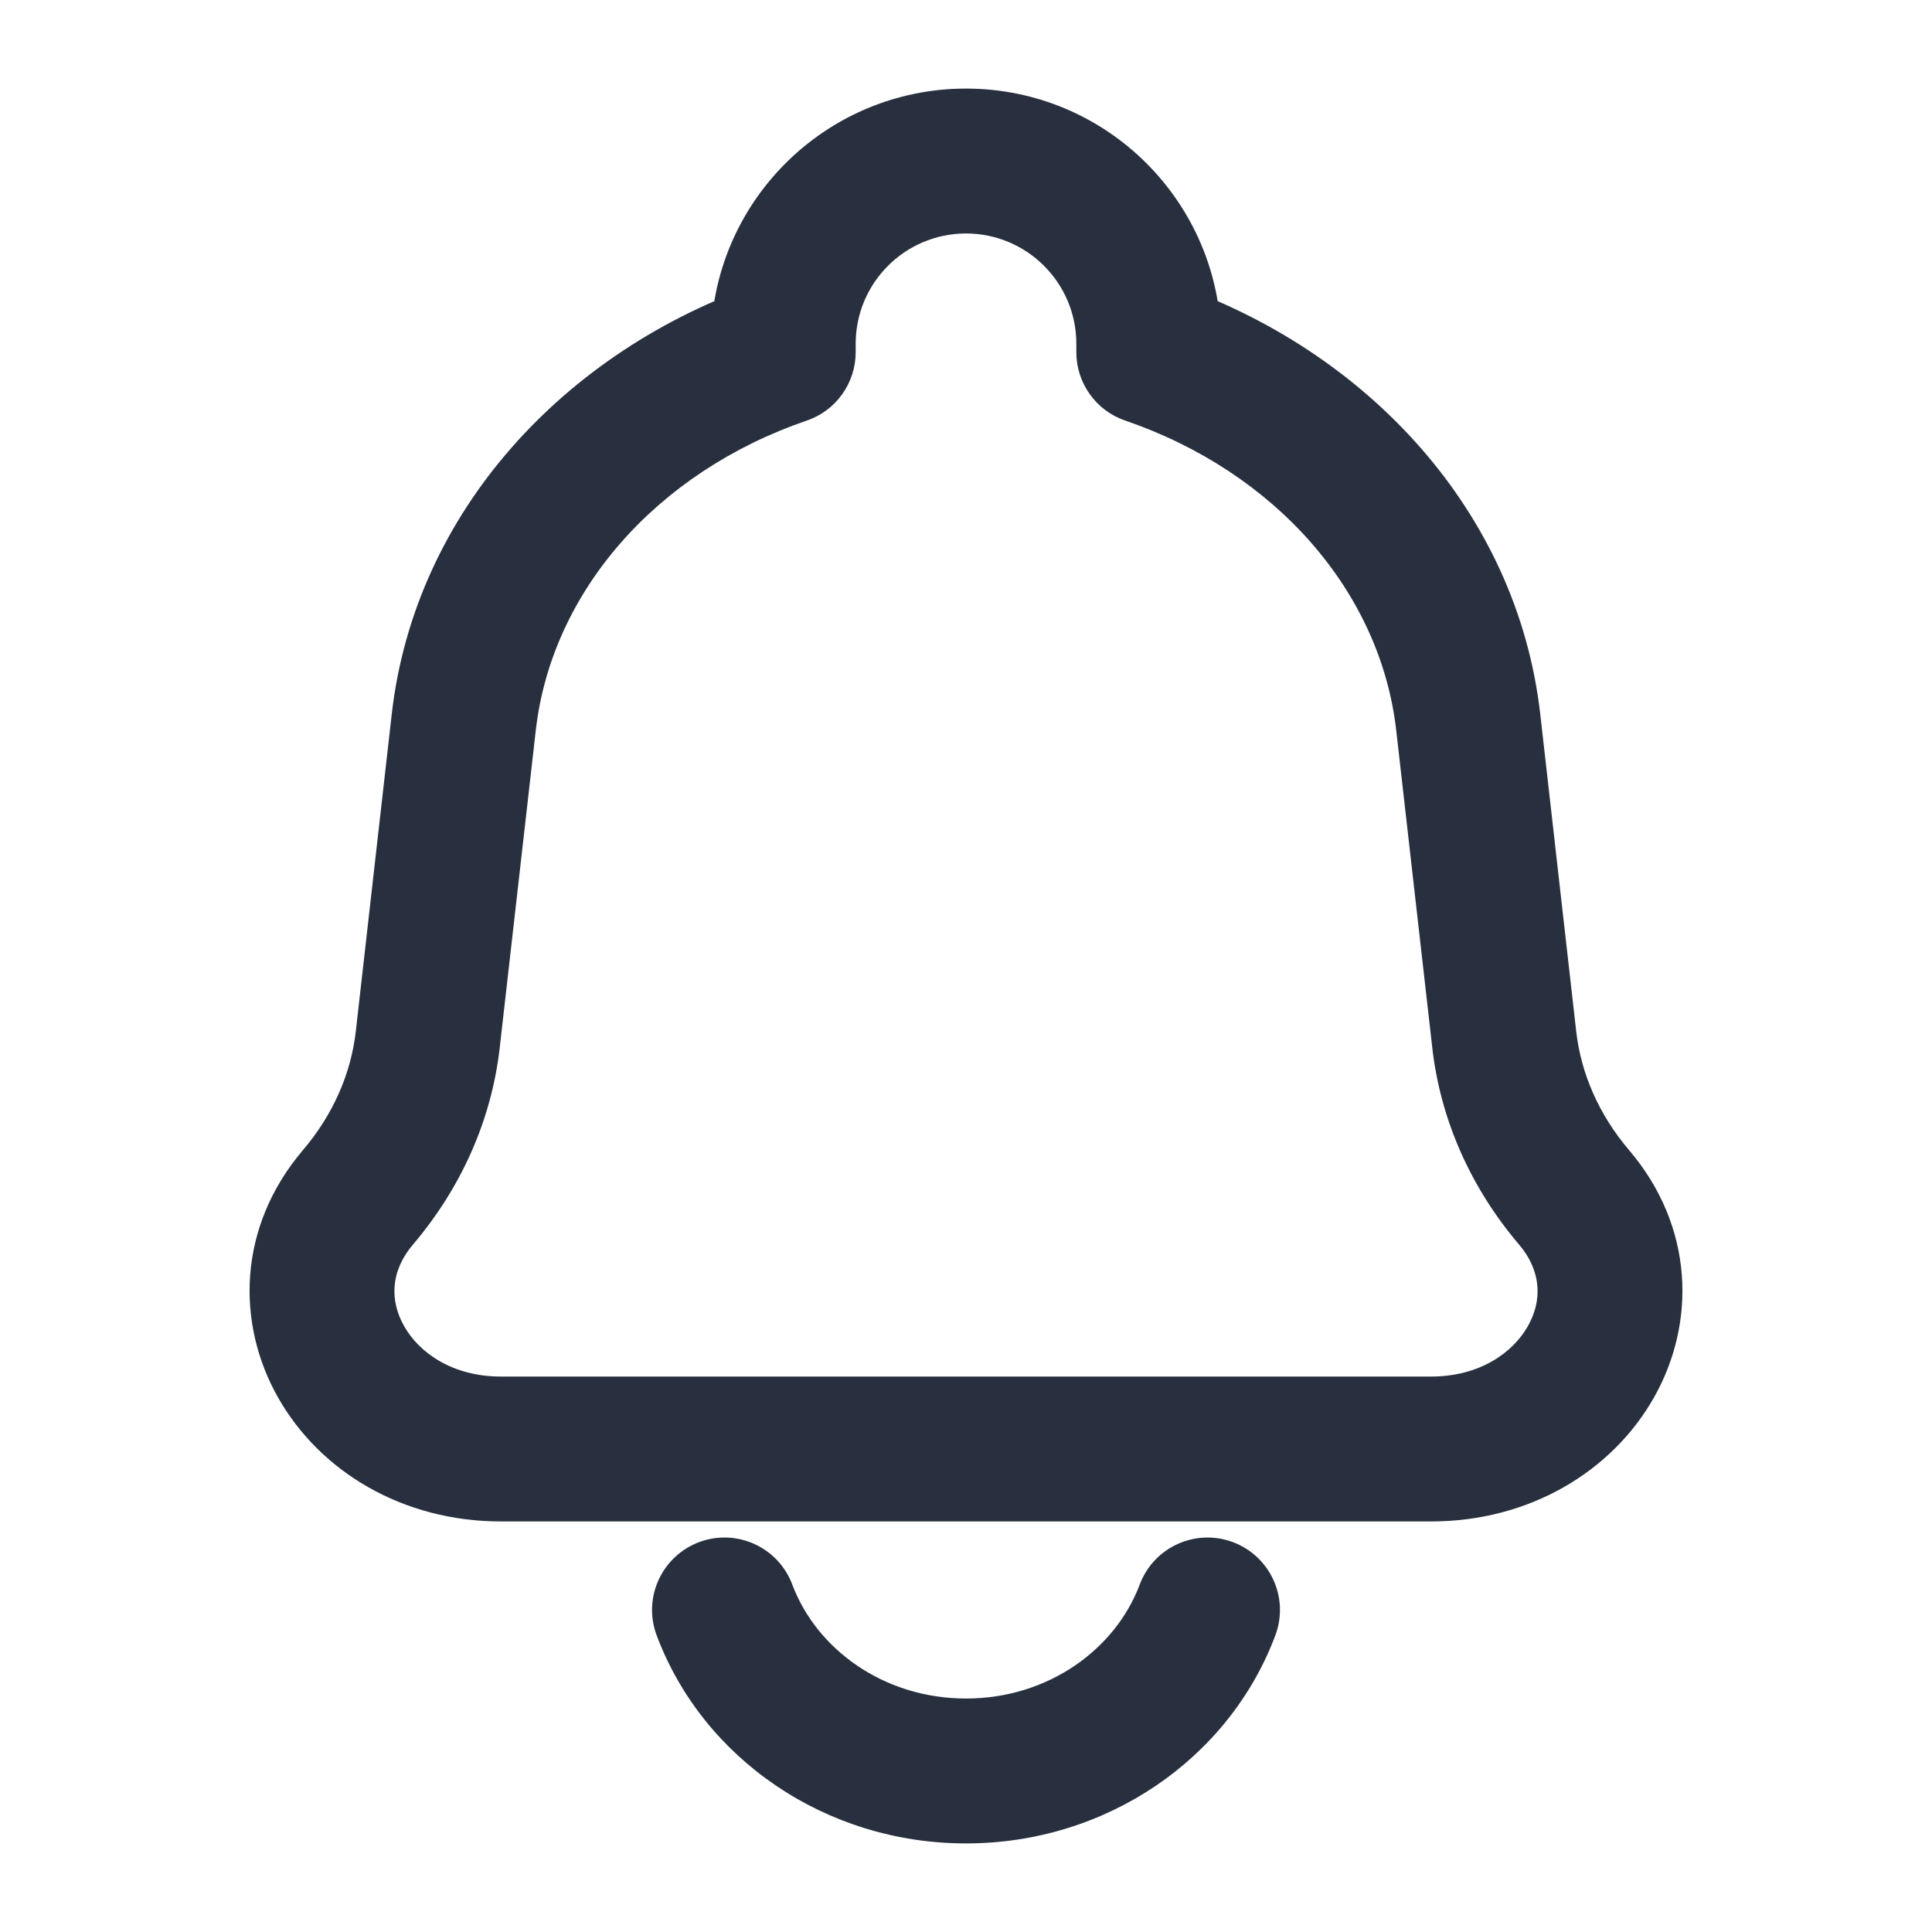 <svg width="20" height="20" viewBox="0 0 20 20" fill="none" xmlns="http://www.w3.org/2000/svg">
<path d="M15.2 7.479L14.454 7.564L14.454 7.564L15.2 7.479ZM15.572 10.763L16.317 10.678L16.317 10.678L15.572 10.763ZM4.428 10.763L3.683 10.678L3.683 10.678L4.428 10.763ZM4.8 7.479L5.546 7.564L4.8 7.479ZM3.707 12.393L3.135 11.907L3.135 11.907L3.707 12.393ZM16.294 12.393L15.722 12.88L15.722 12.88L16.294 12.393ZM11.892 3.645H11.142C11.142 3.965 11.345 4.251 11.649 4.354L11.892 3.645ZM8.108 3.645L8.351 4.354C8.655 4.251 8.858 3.965 8.858 3.645H8.108ZM13.202 16.93C13.348 16.542 13.151 16.11 12.763 15.964C12.375 15.819 11.943 16.016 11.798 16.404L12.5 16.667L13.202 16.93ZM8.202 16.404C8.057 16.016 7.625 15.819 7.237 15.964C6.849 16.11 6.652 16.542 6.798 16.93L7.5 16.667L8.202 16.404ZM14.814 15V14.25H5.186V15V15.75H14.814V15ZM15.2 7.479L14.454 7.564L14.827 10.847L15.572 10.763L16.317 10.678L15.945 7.395L15.2 7.479ZM4.428 10.763L5.173 10.847L5.546 7.564L4.8 7.479L4.055 7.395L3.683 10.678L4.428 10.763ZM3.707 12.393L4.278 12.88C4.774 12.296 5.088 11.594 5.173 10.847L4.428 10.763L3.683 10.678C3.633 11.114 3.448 11.54 3.135 11.907L3.707 12.393ZM15.572 10.763L14.827 10.847C14.912 11.594 15.226 12.296 15.722 12.88L16.294 12.393L16.865 11.907C16.552 11.54 16.367 11.114 16.317 10.678L15.572 10.763ZM5.186 15V14.25C4.683 14.25 4.339 14.003 4.184 13.729C4.036 13.469 4.037 13.162 4.278 12.88L3.707 12.393L3.135 11.907C2.462 12.699 2.44 13.695 2.88 14.47C3.312 15.231 4.165 15.75 5.186 15.75V15ZM14.814 15V15.75C15.835 15.75 16.688 15.231 17.12 14.47C17.56 13.695 17.538 12.699 16.865 11.907L16.294 12.393L15.722 12.88C15.963 13.162 15.964 13.469 15.816 13.729C15.661 14.003 15.317 14.25 14.814 14.25V15ZM11.892 3.645H12.642V3.558H11.892H11.142V3.645H11.892ZM15.2 7.479L15.945 7.395C15.706 5.289 14.145 3.624 12.135 2.935L11.892 3.645L11.649 4.354C13.209 4.889 14.292 6.129 14.454 7.564L15.2 7.479ZM8.108 3.645H8.858V3.558H8.108H7.358V3.645H8.108ZM4.8 7.479L5.546 7.564C5.708 6.129 6.791 4.889 8.351 4.354L8.108 3.645L7.865 2.935C5.855 3.624 4.294 5.289 4.055 7.395L4.8 7.479ZM10 1.667V2.417C10.63 2.417 11.142 2.928 11.142 3.558H11.892H12.642C12.642 2.099 11.459 0.917 10 0.917V1.667ZM10 1.667V0.917C8.541 0.917 7.358 2.099 7.358 3.558H8.108H8.858C8.858 2.928 9.37 2.417 10 2.417V1.667ZM12.5 16.667L11.798 16.404C11.548 17.07 10.854 17.583 10 17.583V18.333V19.083C11.455 19.083 12.724 18.205 13.202 16.93L12.5 16.667ZM10 18.333V17.583C9.146 17.583 8.452 17.07 8.202 16.404L7.5 16.667L6.798 16.93C7.276 18.205 8.545 19.083 10 19.083V18.333Z" fill="#28303F"/>
</svg>
